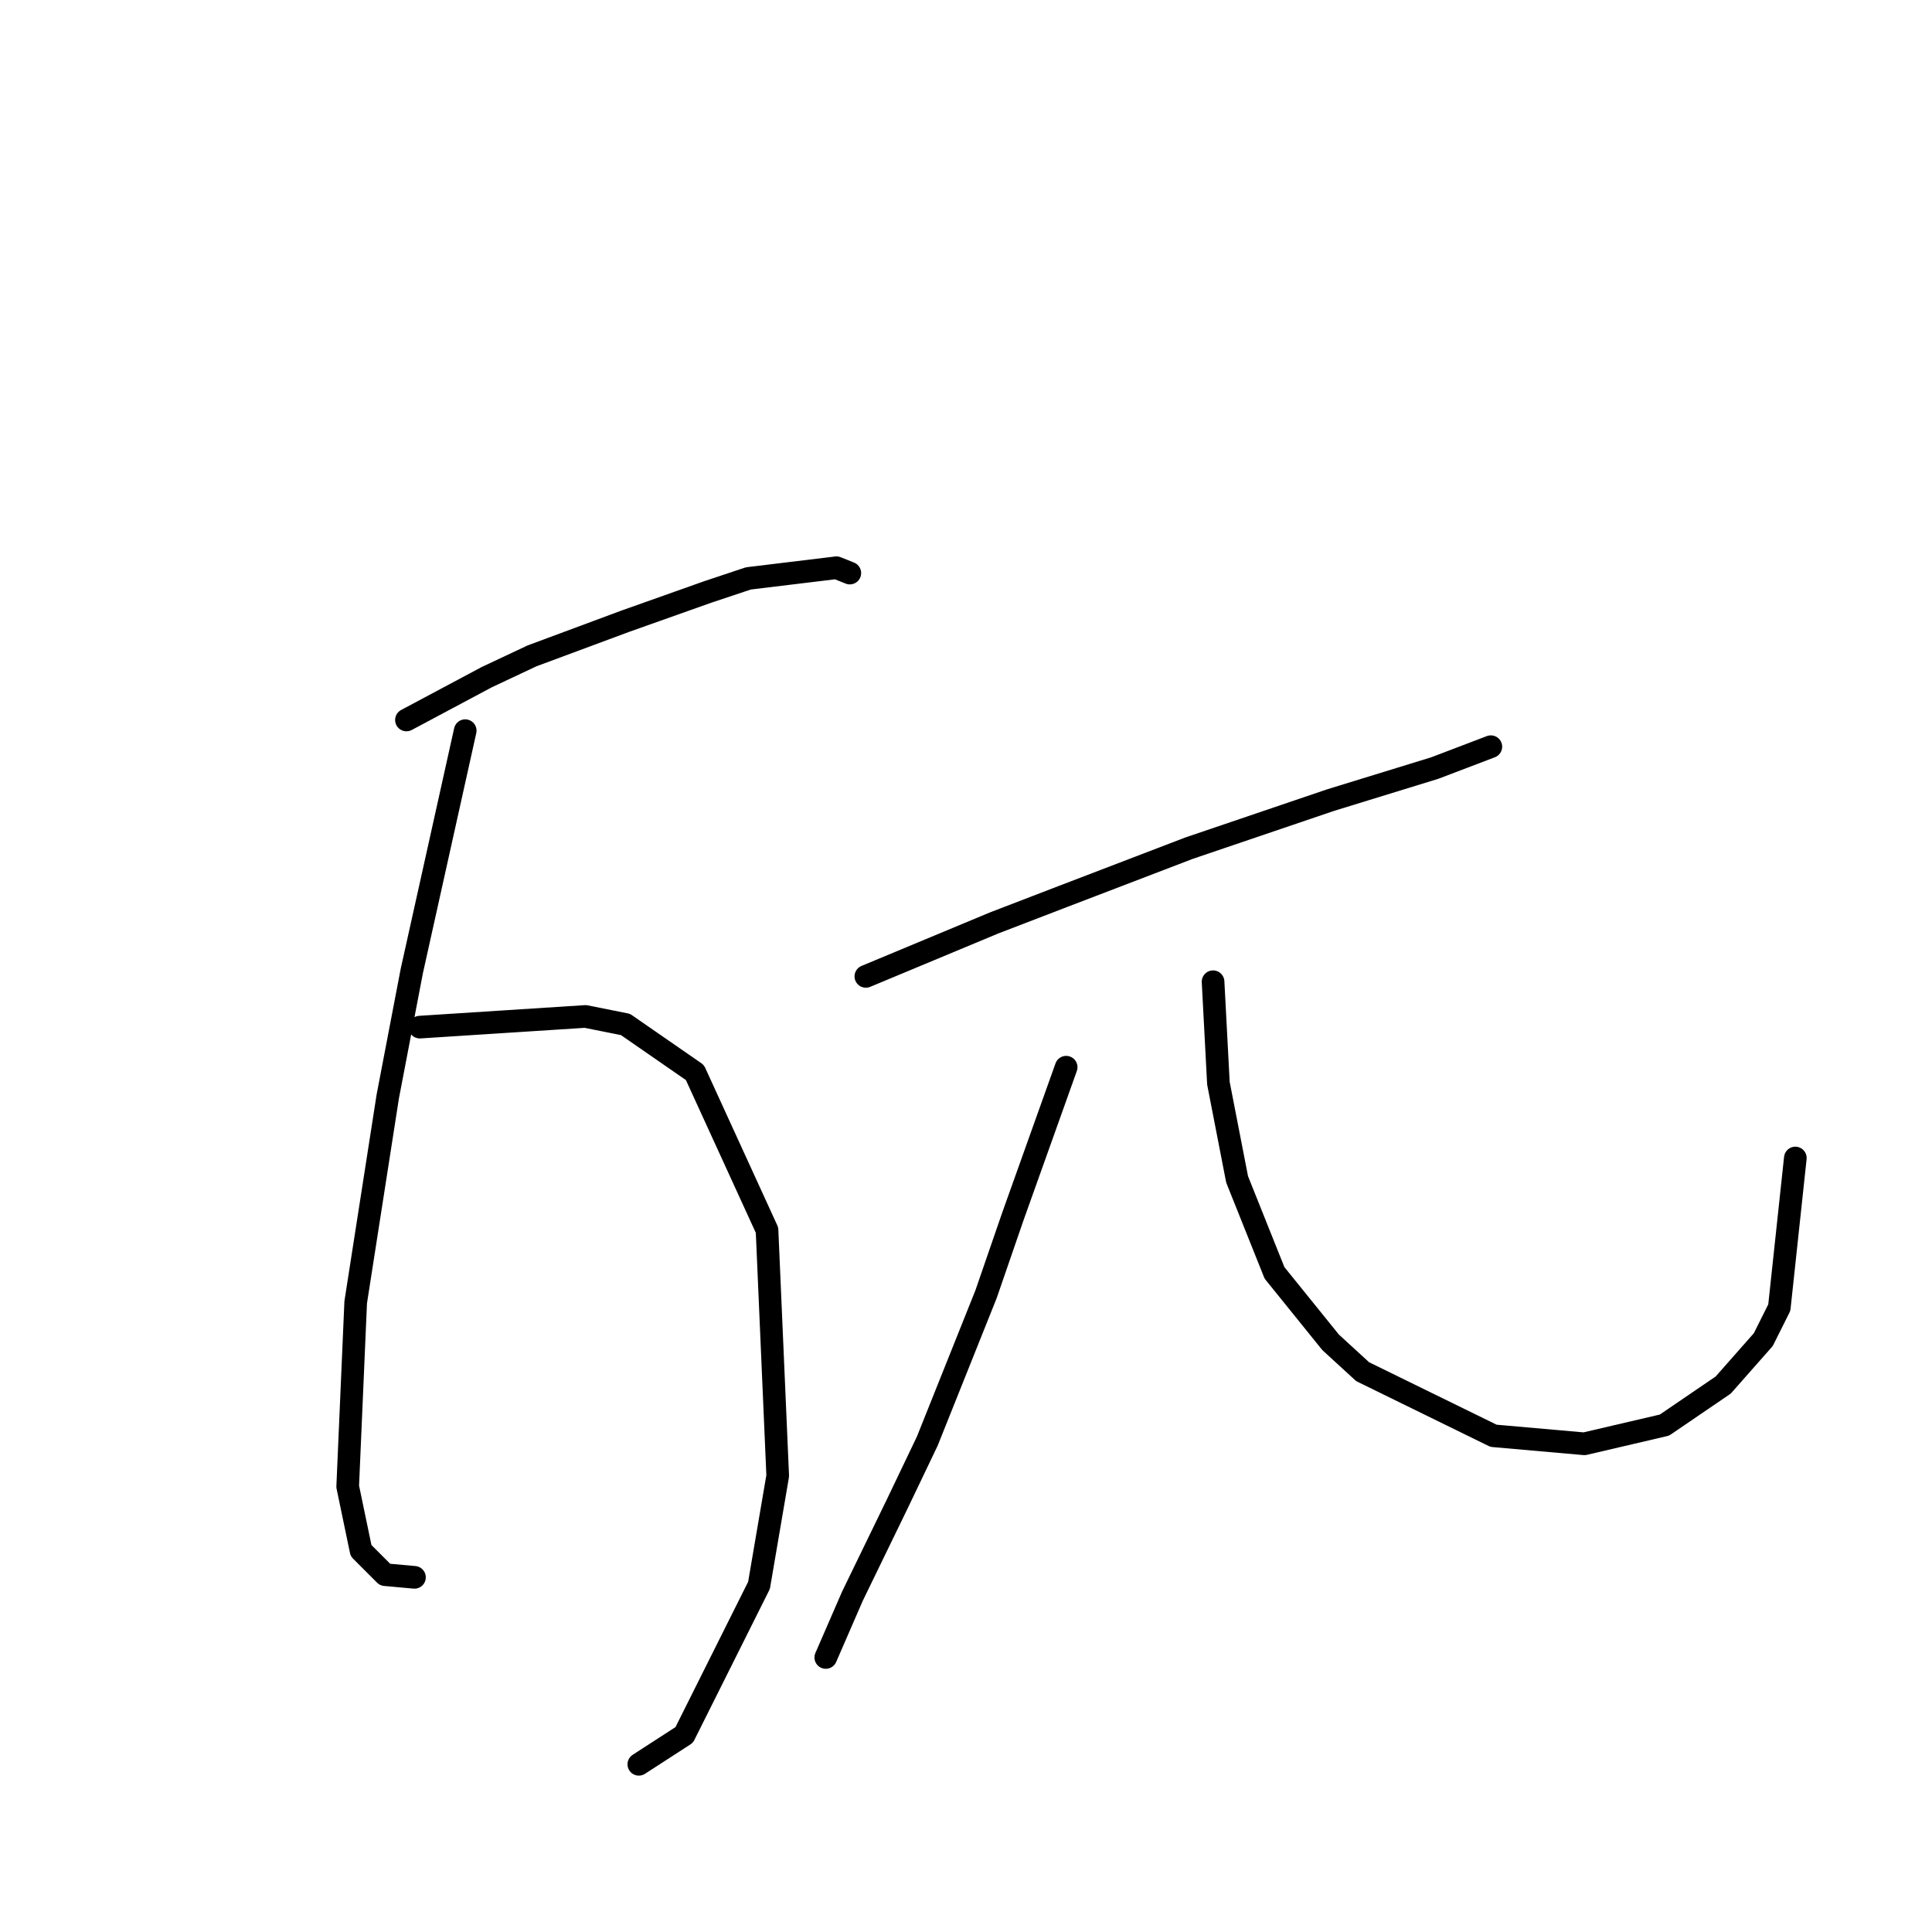 <?xml version="1.0" standalone="no"?>
    <svg width="256" height="256" xmlns="http://www.w3.org/2000/svg" version="1.1">
    <polyline stroke="black" stroke-width="3" stroke-linecap="round" fill="transparent" stroke-linejoin="round" points="53.857 95.4 59.165 92.569 64.474 89.738 70.491 86.907 82.878 82.306 93.849 78.413 99.158 76.643 110.837 75.227 112.606 75.935 112.606 75.935 " />
        <polyline stroke="black" stroke-width="3" stroke-linecap="round" fill="transparent" stroke-linejoin="round" points="55.626 136.1 66.598 135.392 77.569 134.685 82.878 135.746 92.079 142.117 101.635 162.998 103.051 195.557 100.573 210.068 90.664 229.887 84.647 233.78 84.647 233.78 " />
        <polyline stroke="black" stroke-width="3" stroke-linecap="round" fill="transparent" stroke-linejoin="round" points="61.643 96.816 58.104 112.742 54.565 128.668 51.379 145.302 47.132 172.553 46.071 196.973 47.84 205.467 51.025 208.652 54.919 209.006 54.919 209.006 " />
        <polyline stroke="black" stroke-width="3" stroke-linecap="round" fill="transparent" stroke-linejoin="round" points="114.73 129.376 123.224 125.837 131.717 122.298 140.919 118.759 157.553 112.388 176.31 106.018 190.113 101.771 197.545 98.94 197.545 98.94 " />
        <polyline stroke="black" stroke-width="3" stroke-linecap="round" fill="transparent" stroke-linejoin="round" points="141.273 141.409 137.734 151.319 134.195 161.228 130.656 171.491 122.87 190.957 118.977 199.097 112.96 211.484 109.421 219.624 109.421 219.624 " />
        <polyline stroke="black" stroke-width="3" stroke-linecap="round" fill="transparent" stroke-linejoin="round" points="160.738 130.084 161.092 136.808 161.446 143.532 163.923 156.273 168.878 168.66 176.31 177.862 180.557 181.755 197.899 190.249 209.932 191.311 220.549 188.833 228.335 183.525 233.644 177.508 235.768 173.261 237.891 153.442 237.891 153.442 " />
        </svg>